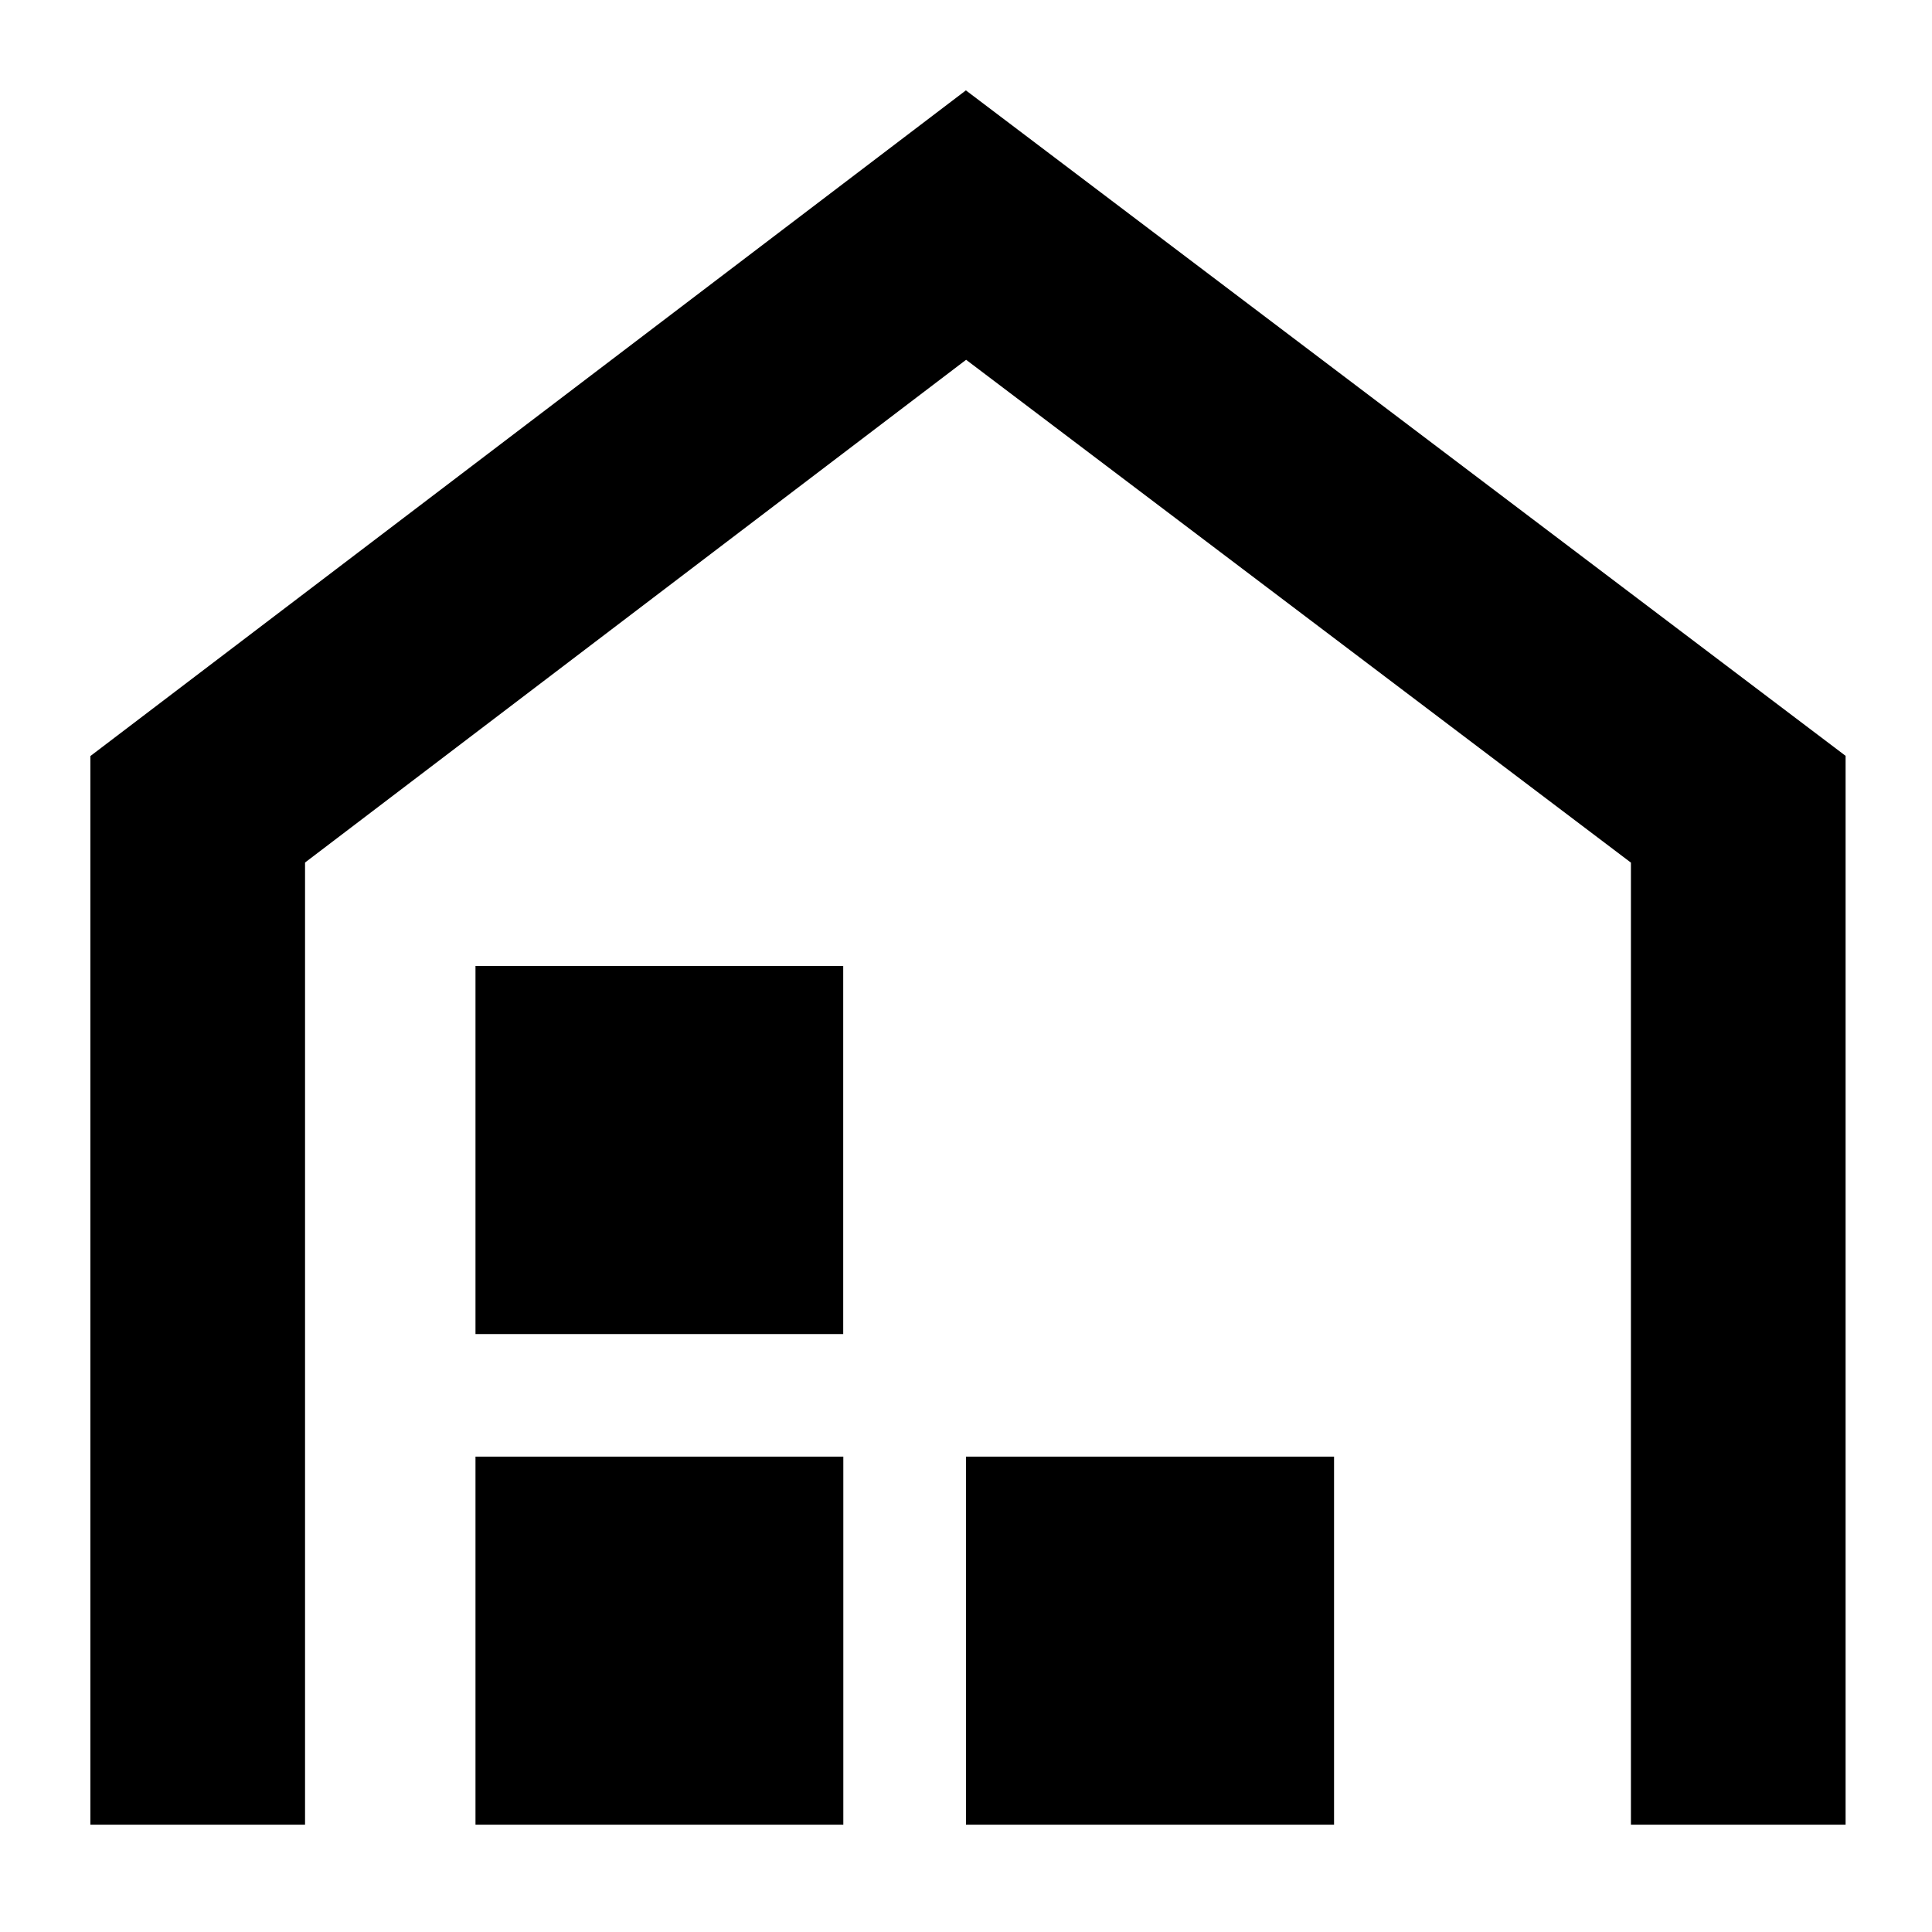 <?xml version="1.0" standalone="no"?>
<!DOCTYPE svg PUBLIC "-//W3C//DTD SVG 1.1//EN" "http://www.w3.org/Graphics/SVG/1.1/DTD/svg11.dtd">
<svg class="icon" style="width: 1em;height: 1em;vertical-align: middle;fill: currentColor;overflow: hidden;" viewBox="0 0 1024 1024" version="1.1" xmlns="http://www.w3.org/2000/svg"><path d="M446.976 772.04V967.11H252.018V772.04h195.015z m260.096 0V967.11H512V772.04h195.072zM511.943 47.9l466.261 352.712v566.5H864.427V457.215l-352.37-266.524-350.379 266.467v509.952H47.9V400.725L511.943 47.9zM446.92 512v195.072H252.018V512h195.015z" /></svg>